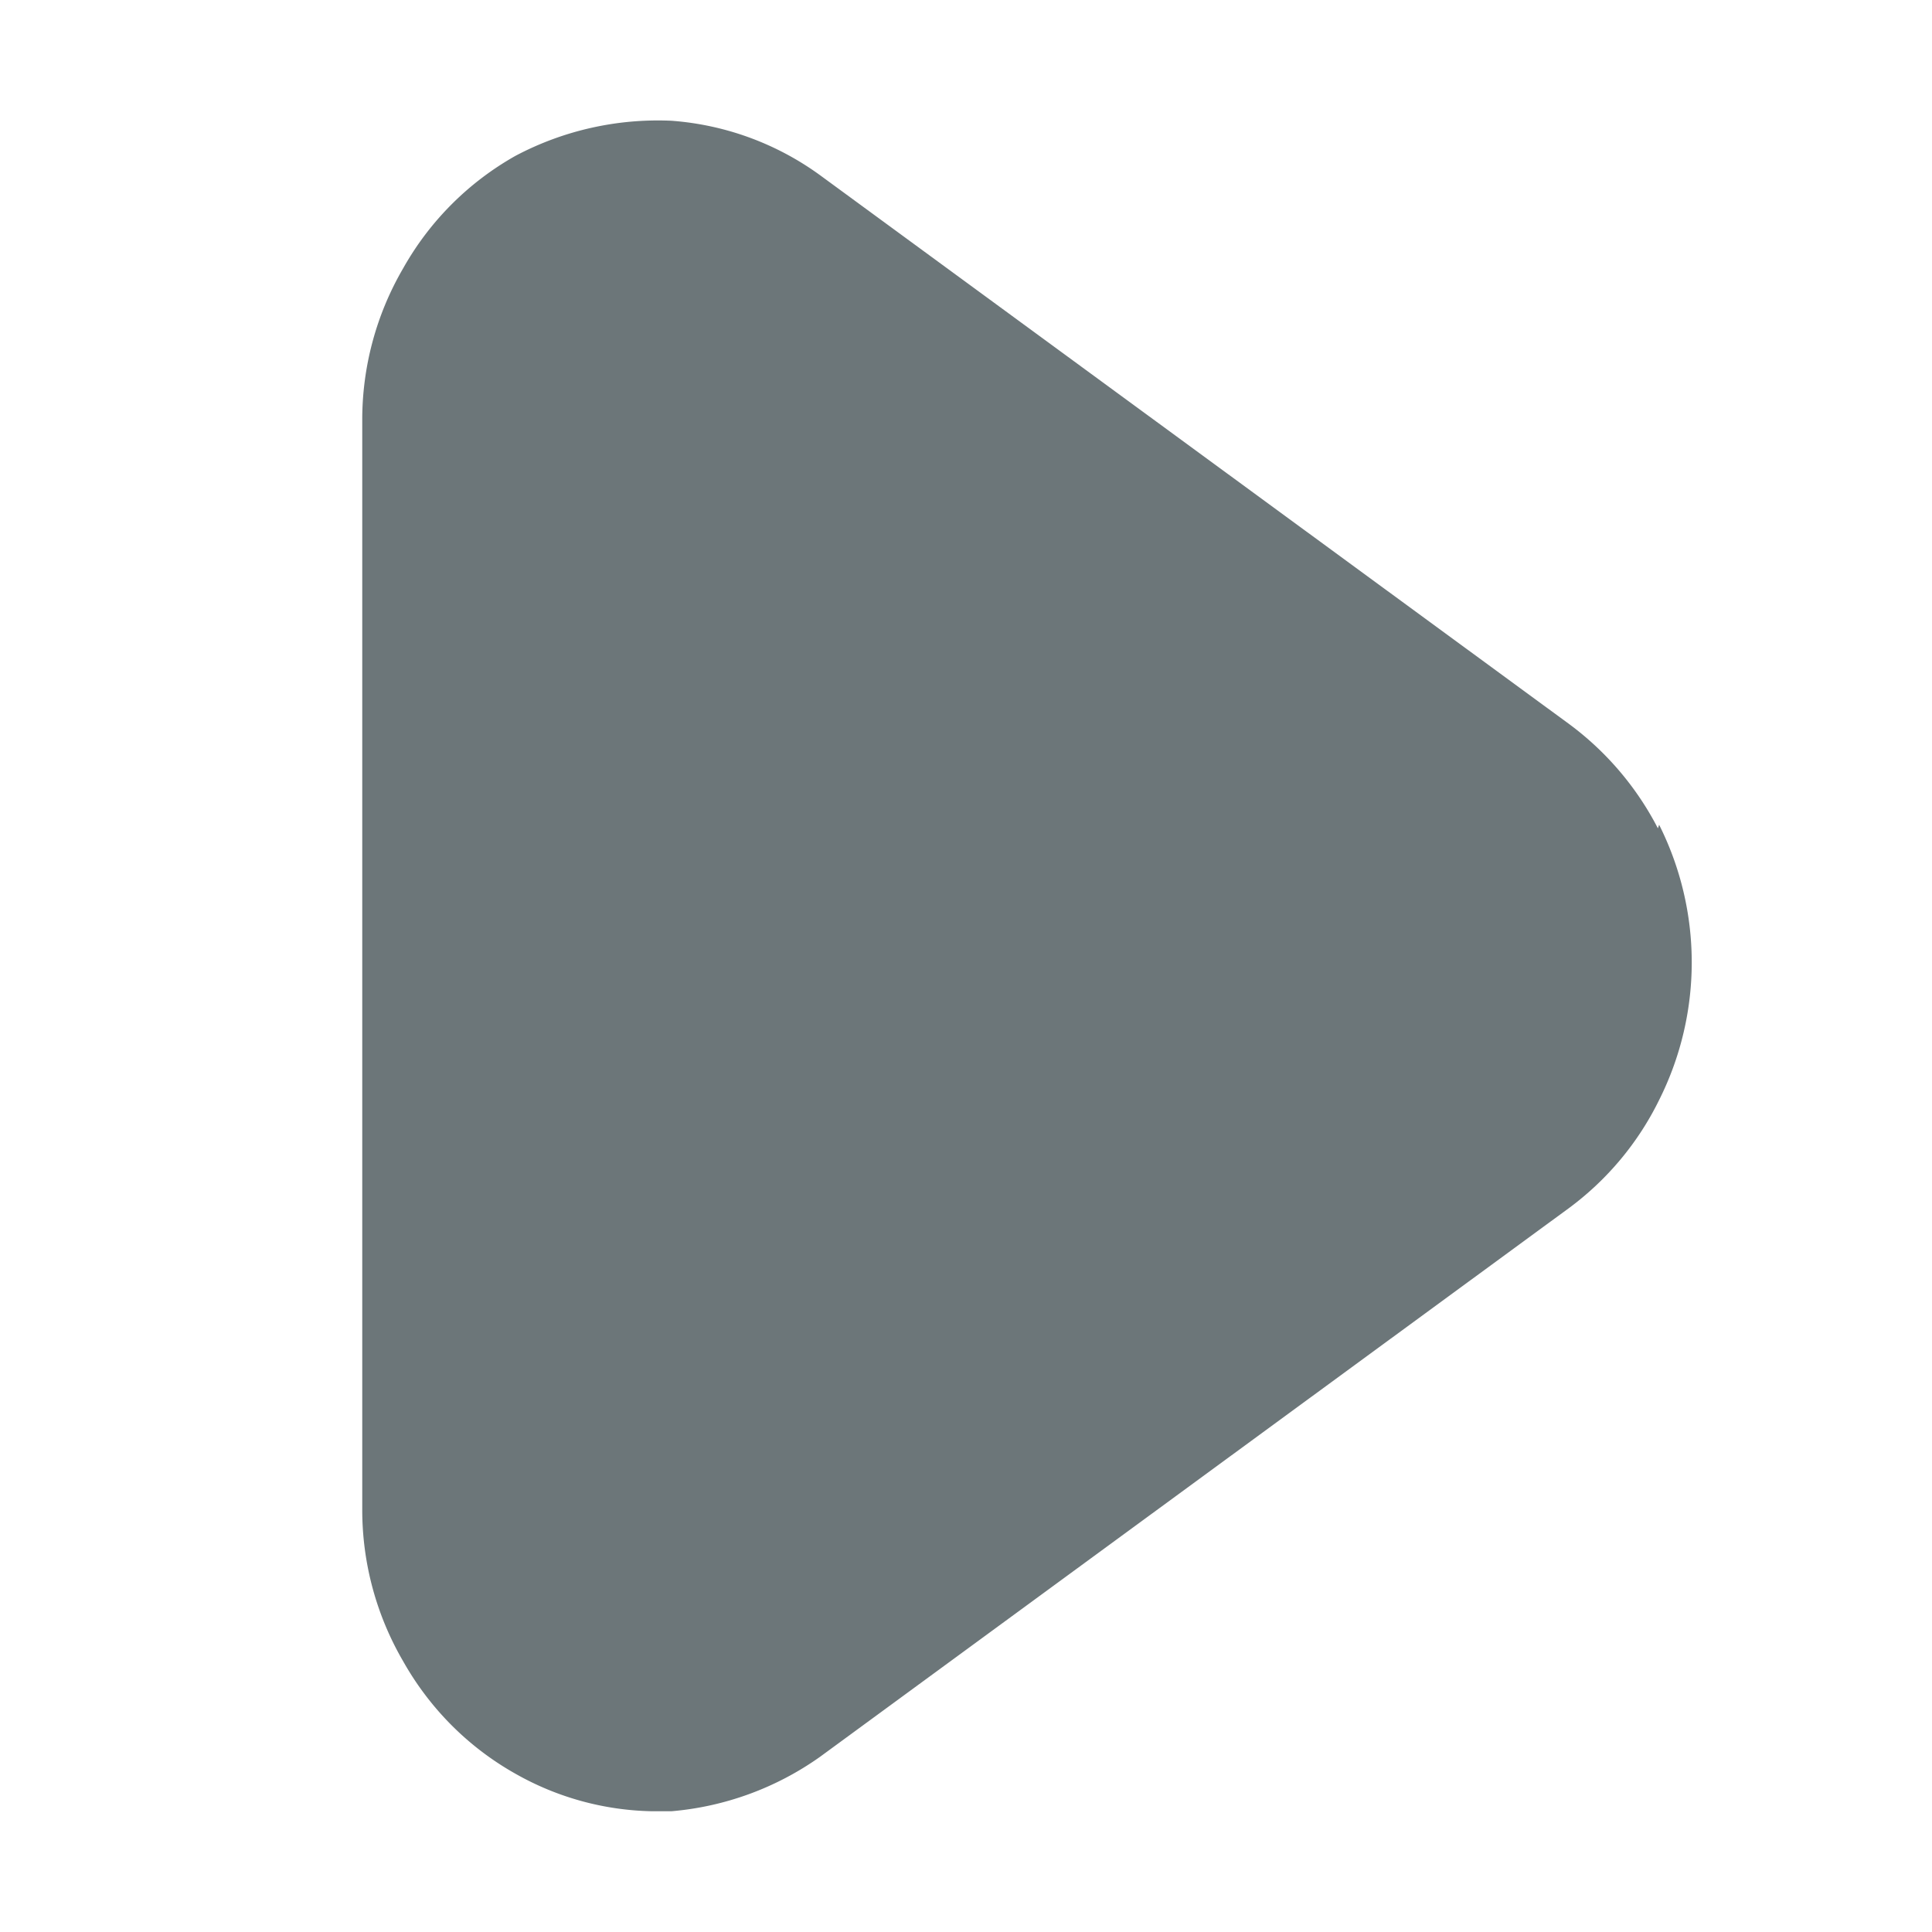 <svg xmlns="http://www.w3.org/2000/svg" width="16" height="16" fill="none" viewBox="0 0 16 16">
  <path fill="#6C7679" d="M13.73 6.86A2.5 2.5 0 0013 6L6.79 1.45A2.39 2.39 0 005.56 1a2.52 2.52 0 00-1.29.29 2.44 2.44 0 00-.93.93A2.49 2.49 0 003 3.49v9a2.49 2.49 0 00.34 1.27c.22.39.54.711.93.93A2.38 2.38 0 005.4 15h.16a2.49 2.49 0 001.23-.45L13 10c.314-.234.568-.539.74-.89a2.54 2.54 0 000-2.28l-.01.03z"/>
</svg>
